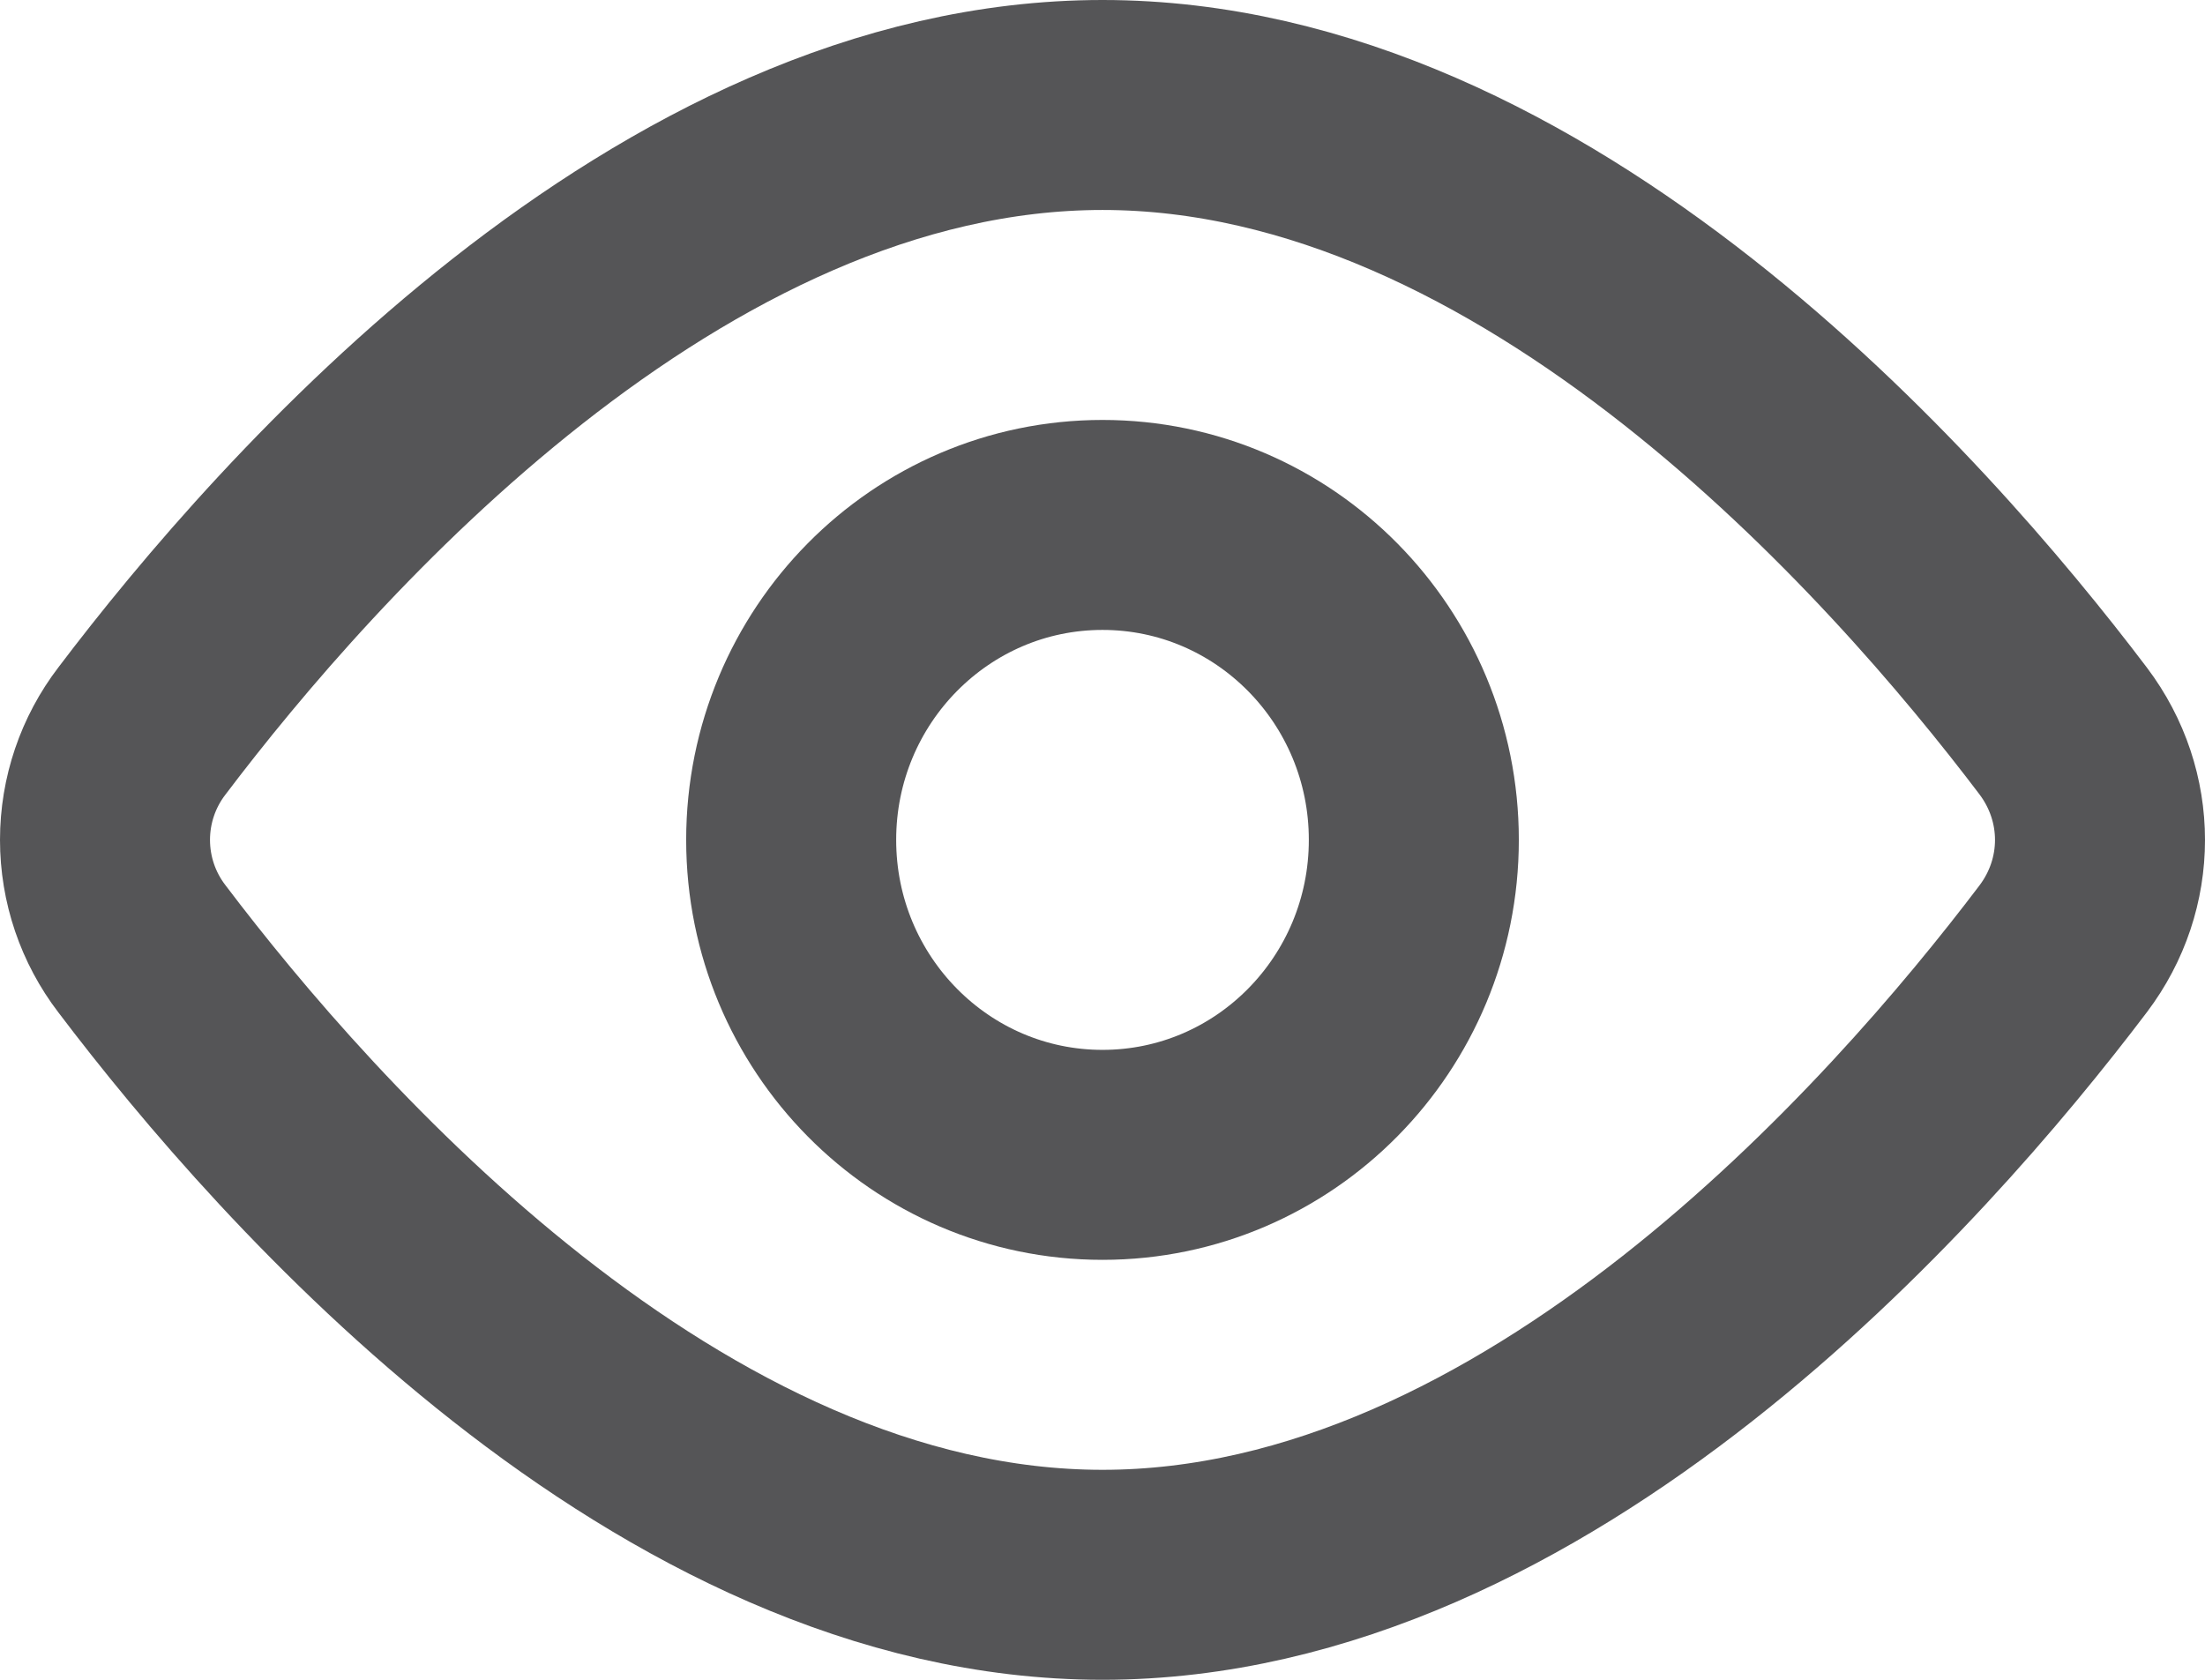 <svg width="21" height="16" viewBox="0 0 21 16" fill="none" xmlns="http://www.w3.org/2000/svg">
<path d="M19.649 6.962C20.117 7.582 20.117 8.419 19.649 9.038C18.173 10.987 14.633 15 10.5 15C6.367 15 2.827 10.987 1.352 9.038C1.124 8.741 1 8.376 1 8C1 7.624 1.124 7.259 1.352 6.962C2.827 5.013 6.367 1 10.5 1C14.633 1 18.173 5.013 19.649 6.962Z" stroke="#555557" stroke-width="2" stroke-linecap="round" stroke-linejoin="round"/>
<path d="M10.5 11C12.138 11 13.465 9.657 13.465 8C13.465 6.343 12.138 5 10.5 5C8.863 5 7.535 6.343 7.535 8C7.535 9.657 8.863 11 10.5 11Z" stroke="#555557" stroke-width="2" stroke-linecap="round" stroke-linejoin="round"/>
</svg>
